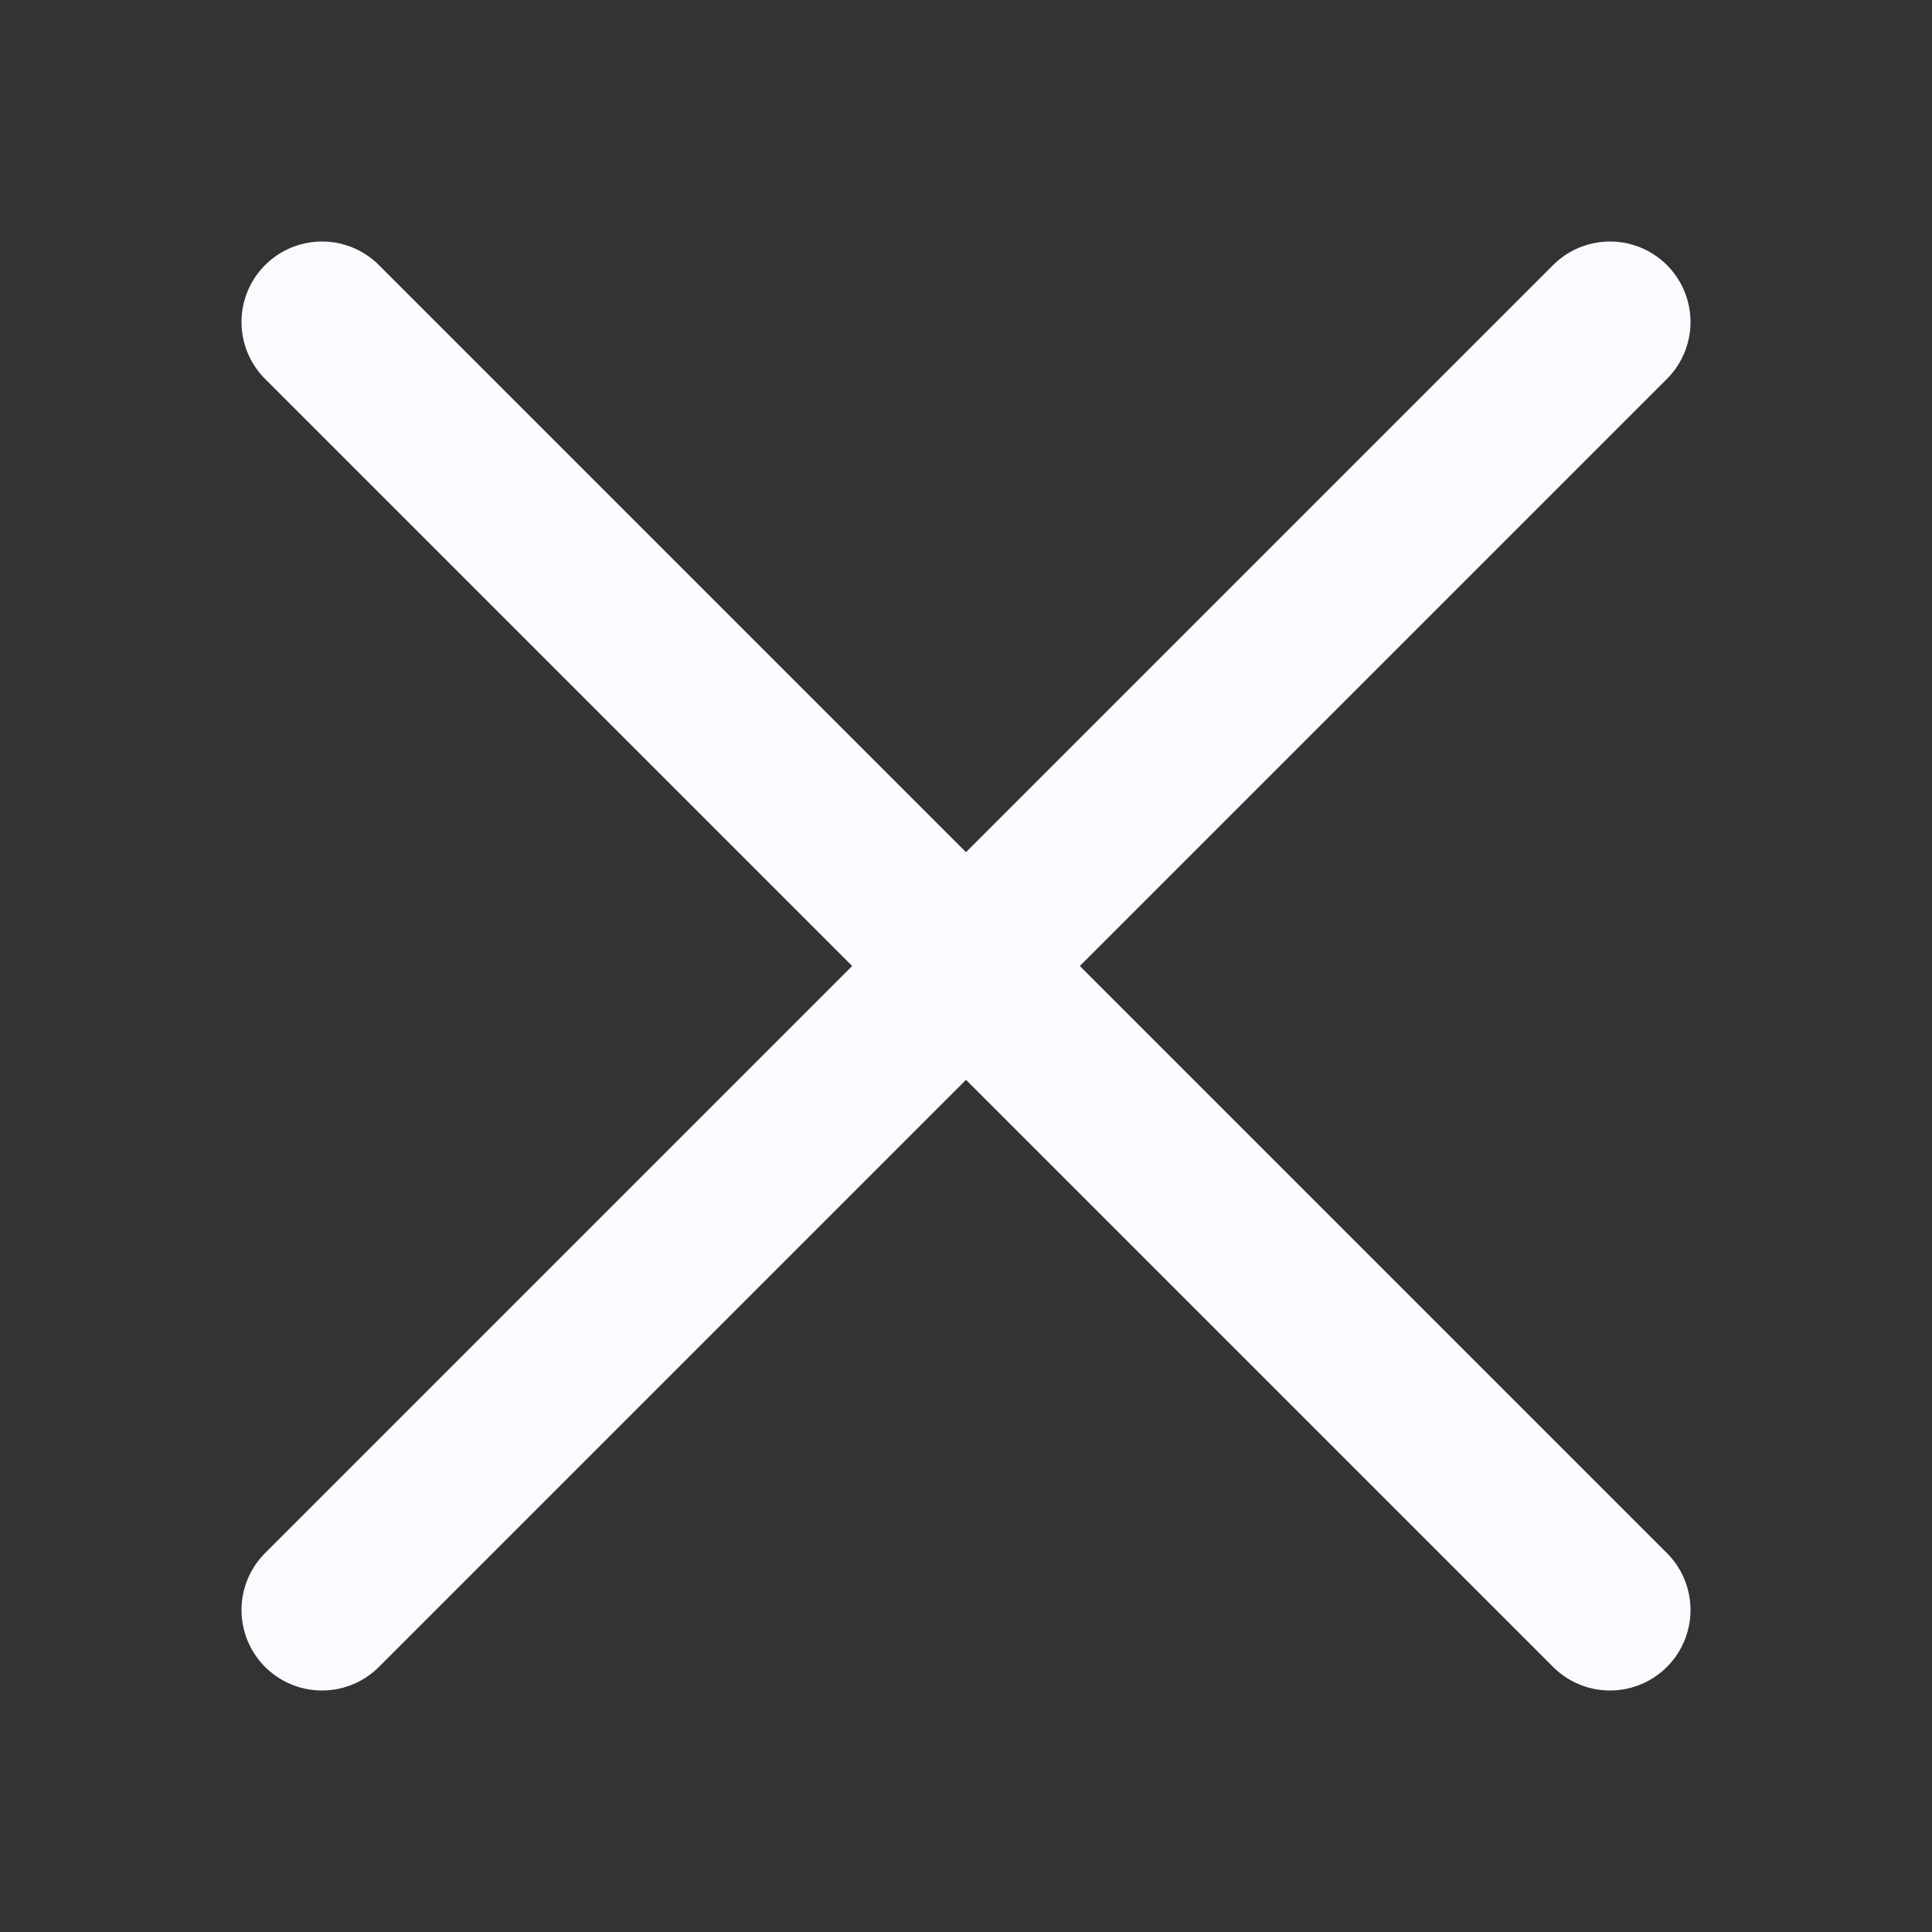 <?xml version="1.0" encoding="UTF-8" standalone="no"?>
<!-- Generator: Adobe Illustrator 25.4.1, SVG Export Plug-In . SVG Version: 6.00 Build 0)  -->

<svg
   version="1.1"
   id="Layer_1"
   x="0px"
   y="0px"
   viewBox="0 0 24 24"
   xml:space="preserve"
   sodipodi:docname="hm_close.svg"
   inkscape:version="1.3.2 (091e20e, 2023-11-25, custom)"
   xmlns:inkscape="http://www.inkscape.org/namespaces/inkscape"
   xmlns:sodipodi="http://sodipodi.sourceforge.net/DTD/sodipodi-0.dtd"
   xmlns="http://www.w3.org/2000/svg"
   xmlns:svg="http://www.w3.org/2000/svg"><rect x="0" y="0" width="24" height="24" fill="#333333" stroke="none"/><defs
   id="defs2" /><sodipodi:namedview
   id="namedview2"
   pagecolor="#505050"
   bordercolor="#eeeeee"
   borderopacity="1"
   inkscape:showpageshadow="0"
   inkscape:pageopacity="0"
   inkscape:pagecheckerboard="0"
   inkscape:deskcolor="#505050"
   inkscape:zoom="32.875"
   inkscape:cx="12"
   inkscape:cy="12"
   inkscape:window-width="1920"
   inkscape:window-height="1111"
   inkscape:window-x="-9"
   inkscape:window-y="-9"
   inkscape:window-maximized="1"
   inkscape:current-layer="Layer_1" />
<line
   style="fill:none;stroke:#fafaff;stroke-width:2;stroke-linecap:round;stroke-linejoin:round;stroke-miterlimit:10;stroke-opacity:1"
   x1="4"
   y1="4"
   x2="20"
   y2="20"
   id="line1" />
<line
   style="fill:none;stroke:#fafaff;stroke-width:2;stroke-linecap:round;stroke-linejoin:round;stroke-miterlimit:10;stroke-opacity:1"
   x1="20"
   y1="4"
   x2="4"
   y2="20"
   id="line2" />
</svg>
